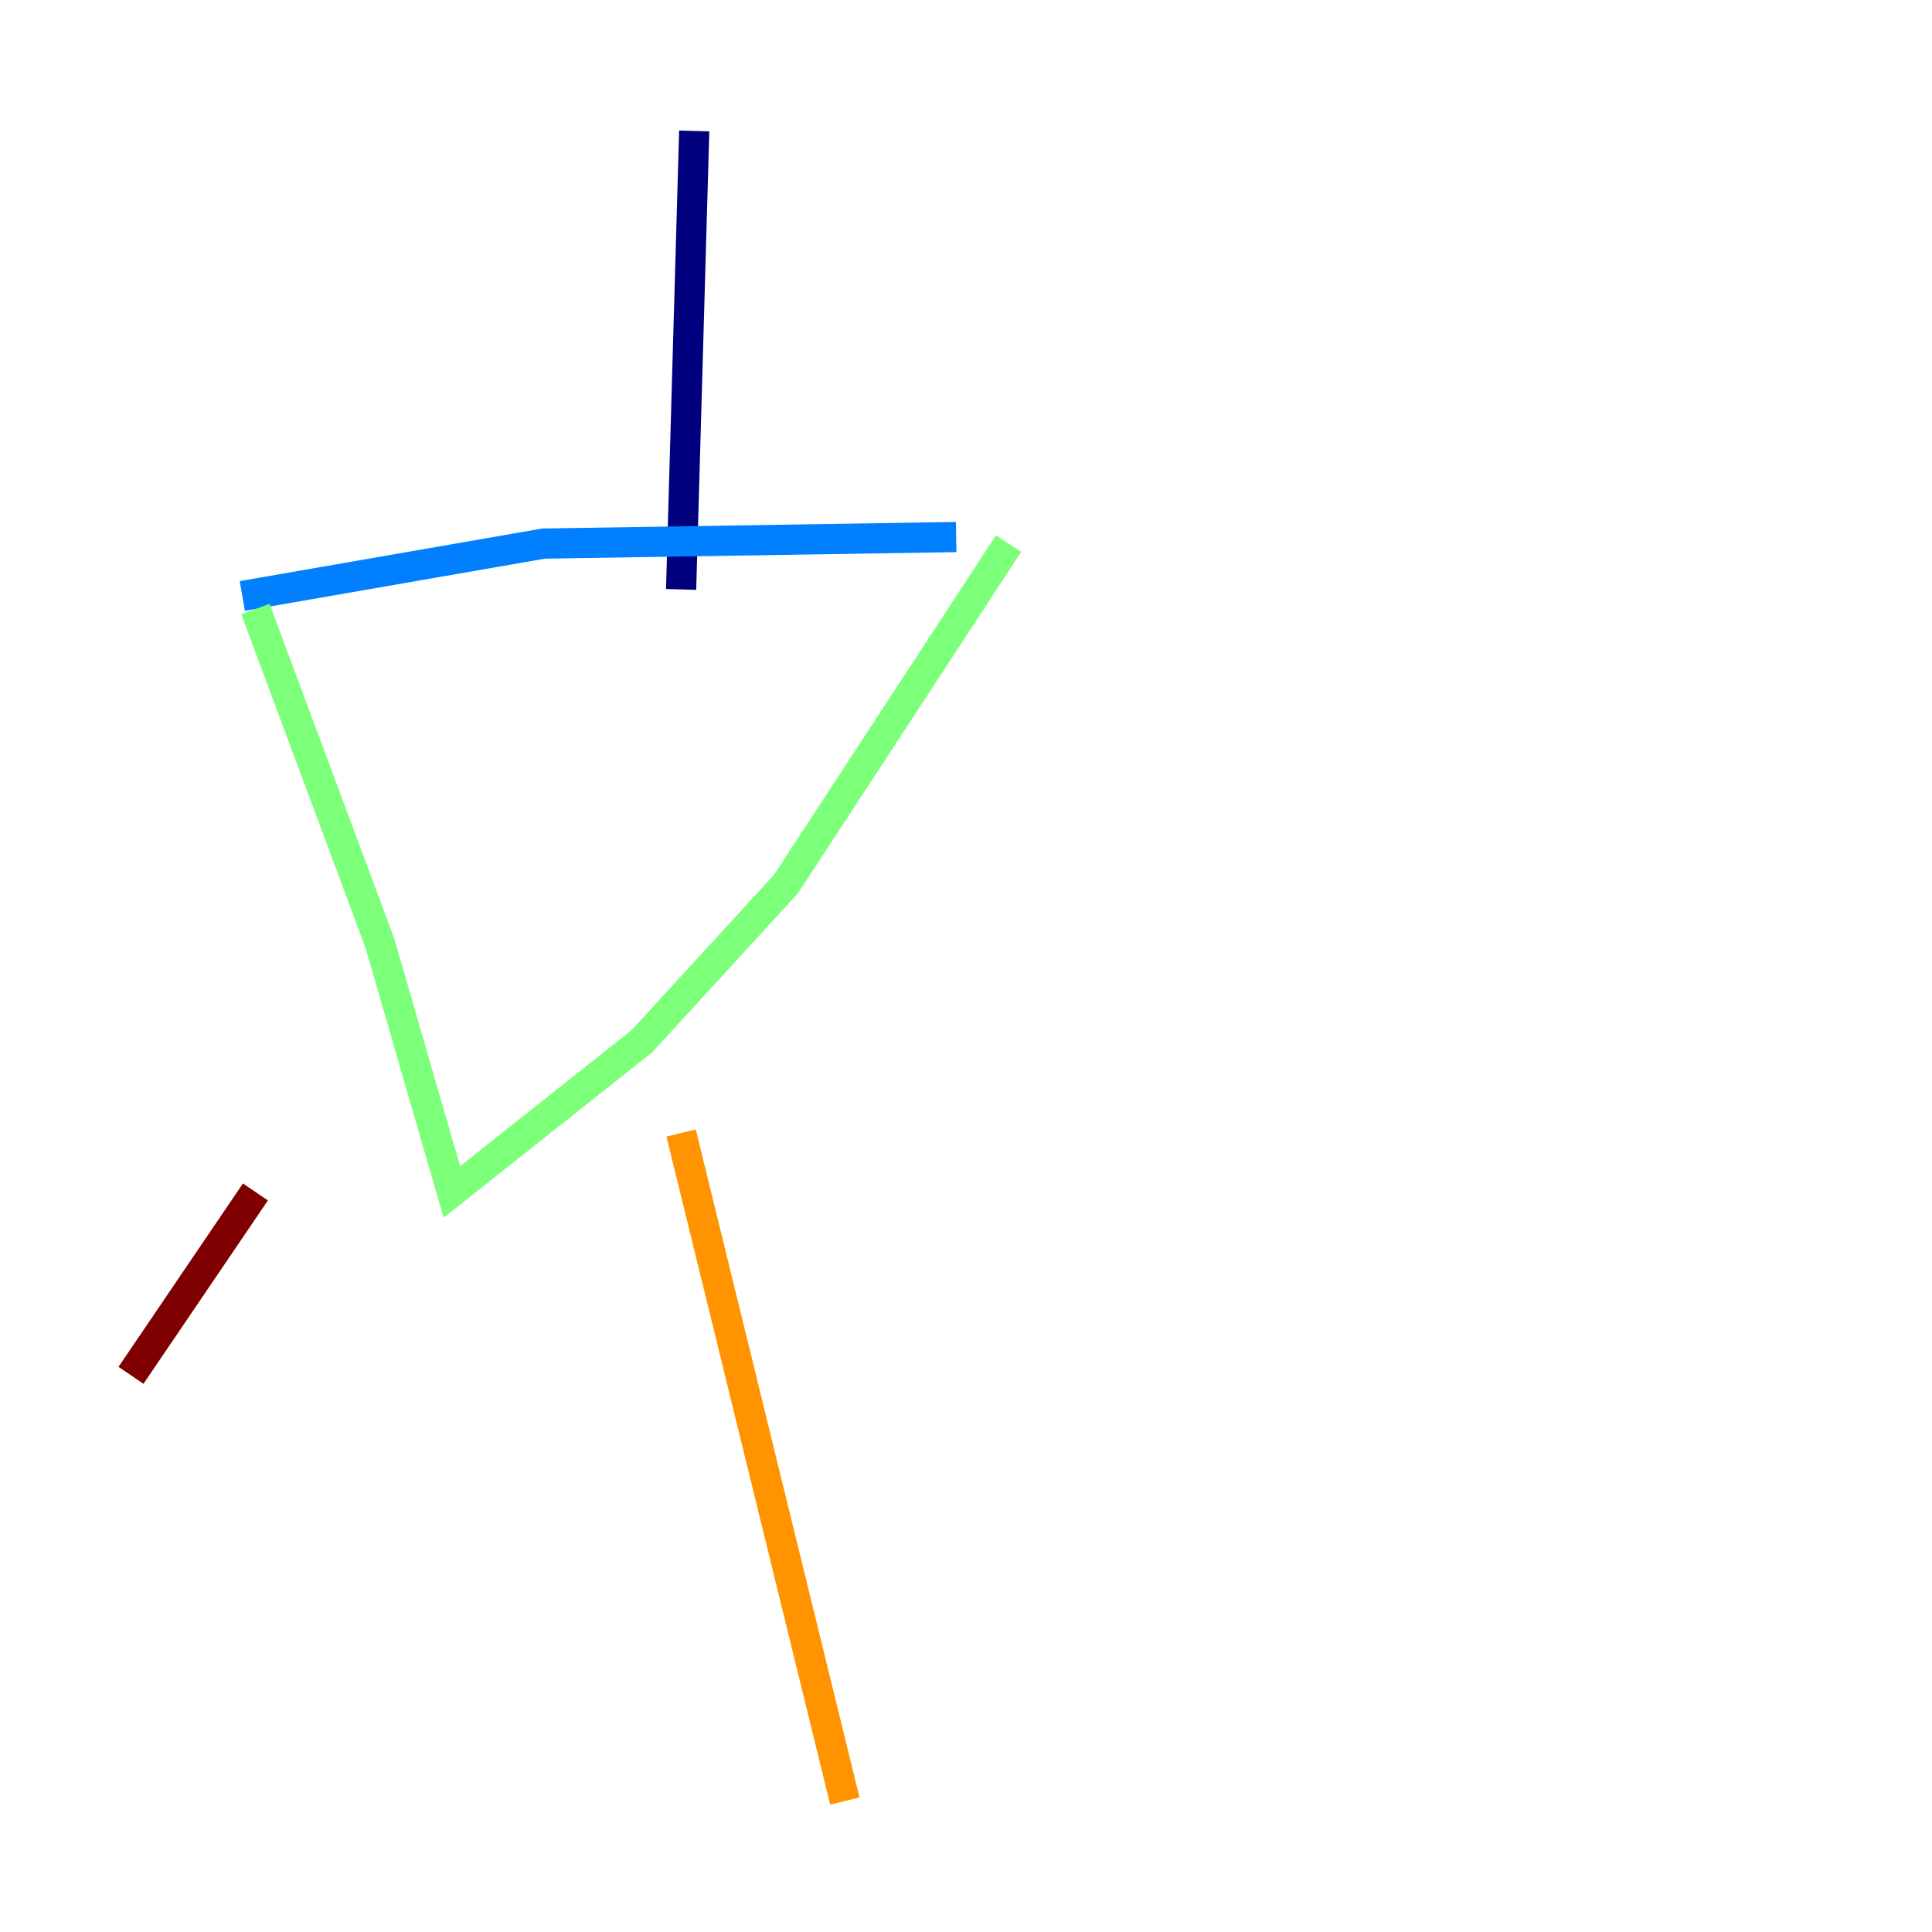 <?xml version="1.0" encoding="utf-8" ?>
<svg baseProfile="tiny" height="128" version="1.2" viewBox="0,0,128,128" width="128" xmlns="http://www.w3.org/2000/svg" xmlns:ev="http://www.w3.org/2001/xml-events" xmlns:xlink="http://www.w3.org/1999/xlink"><defs /><polyline fill="none" points="45.993,8.678 45.125,39.051" stroke="#00007f" stroke-width="2" /><polyline fill="none" points="16.054,39.485 36.014,36.014 63.349,35.58" stroke="#0080ff" stroke-width="2" /><polyline fill="none" points="16.922,40.352 25.166,62.481 29.939,78.969 42.522,68.99 52.068,58.576 66.82,36.014" stroke="#7cff79" stroke-width="2" /><polyline fill="none" points="45.125,75.064 55.973,119.322" stroke="#ff9400" stroke-width="2" /><polyline fill="none" points="16.922,78.969 8.678,91.119" stroke="#7f0000" stroke-width="2" /></svg>